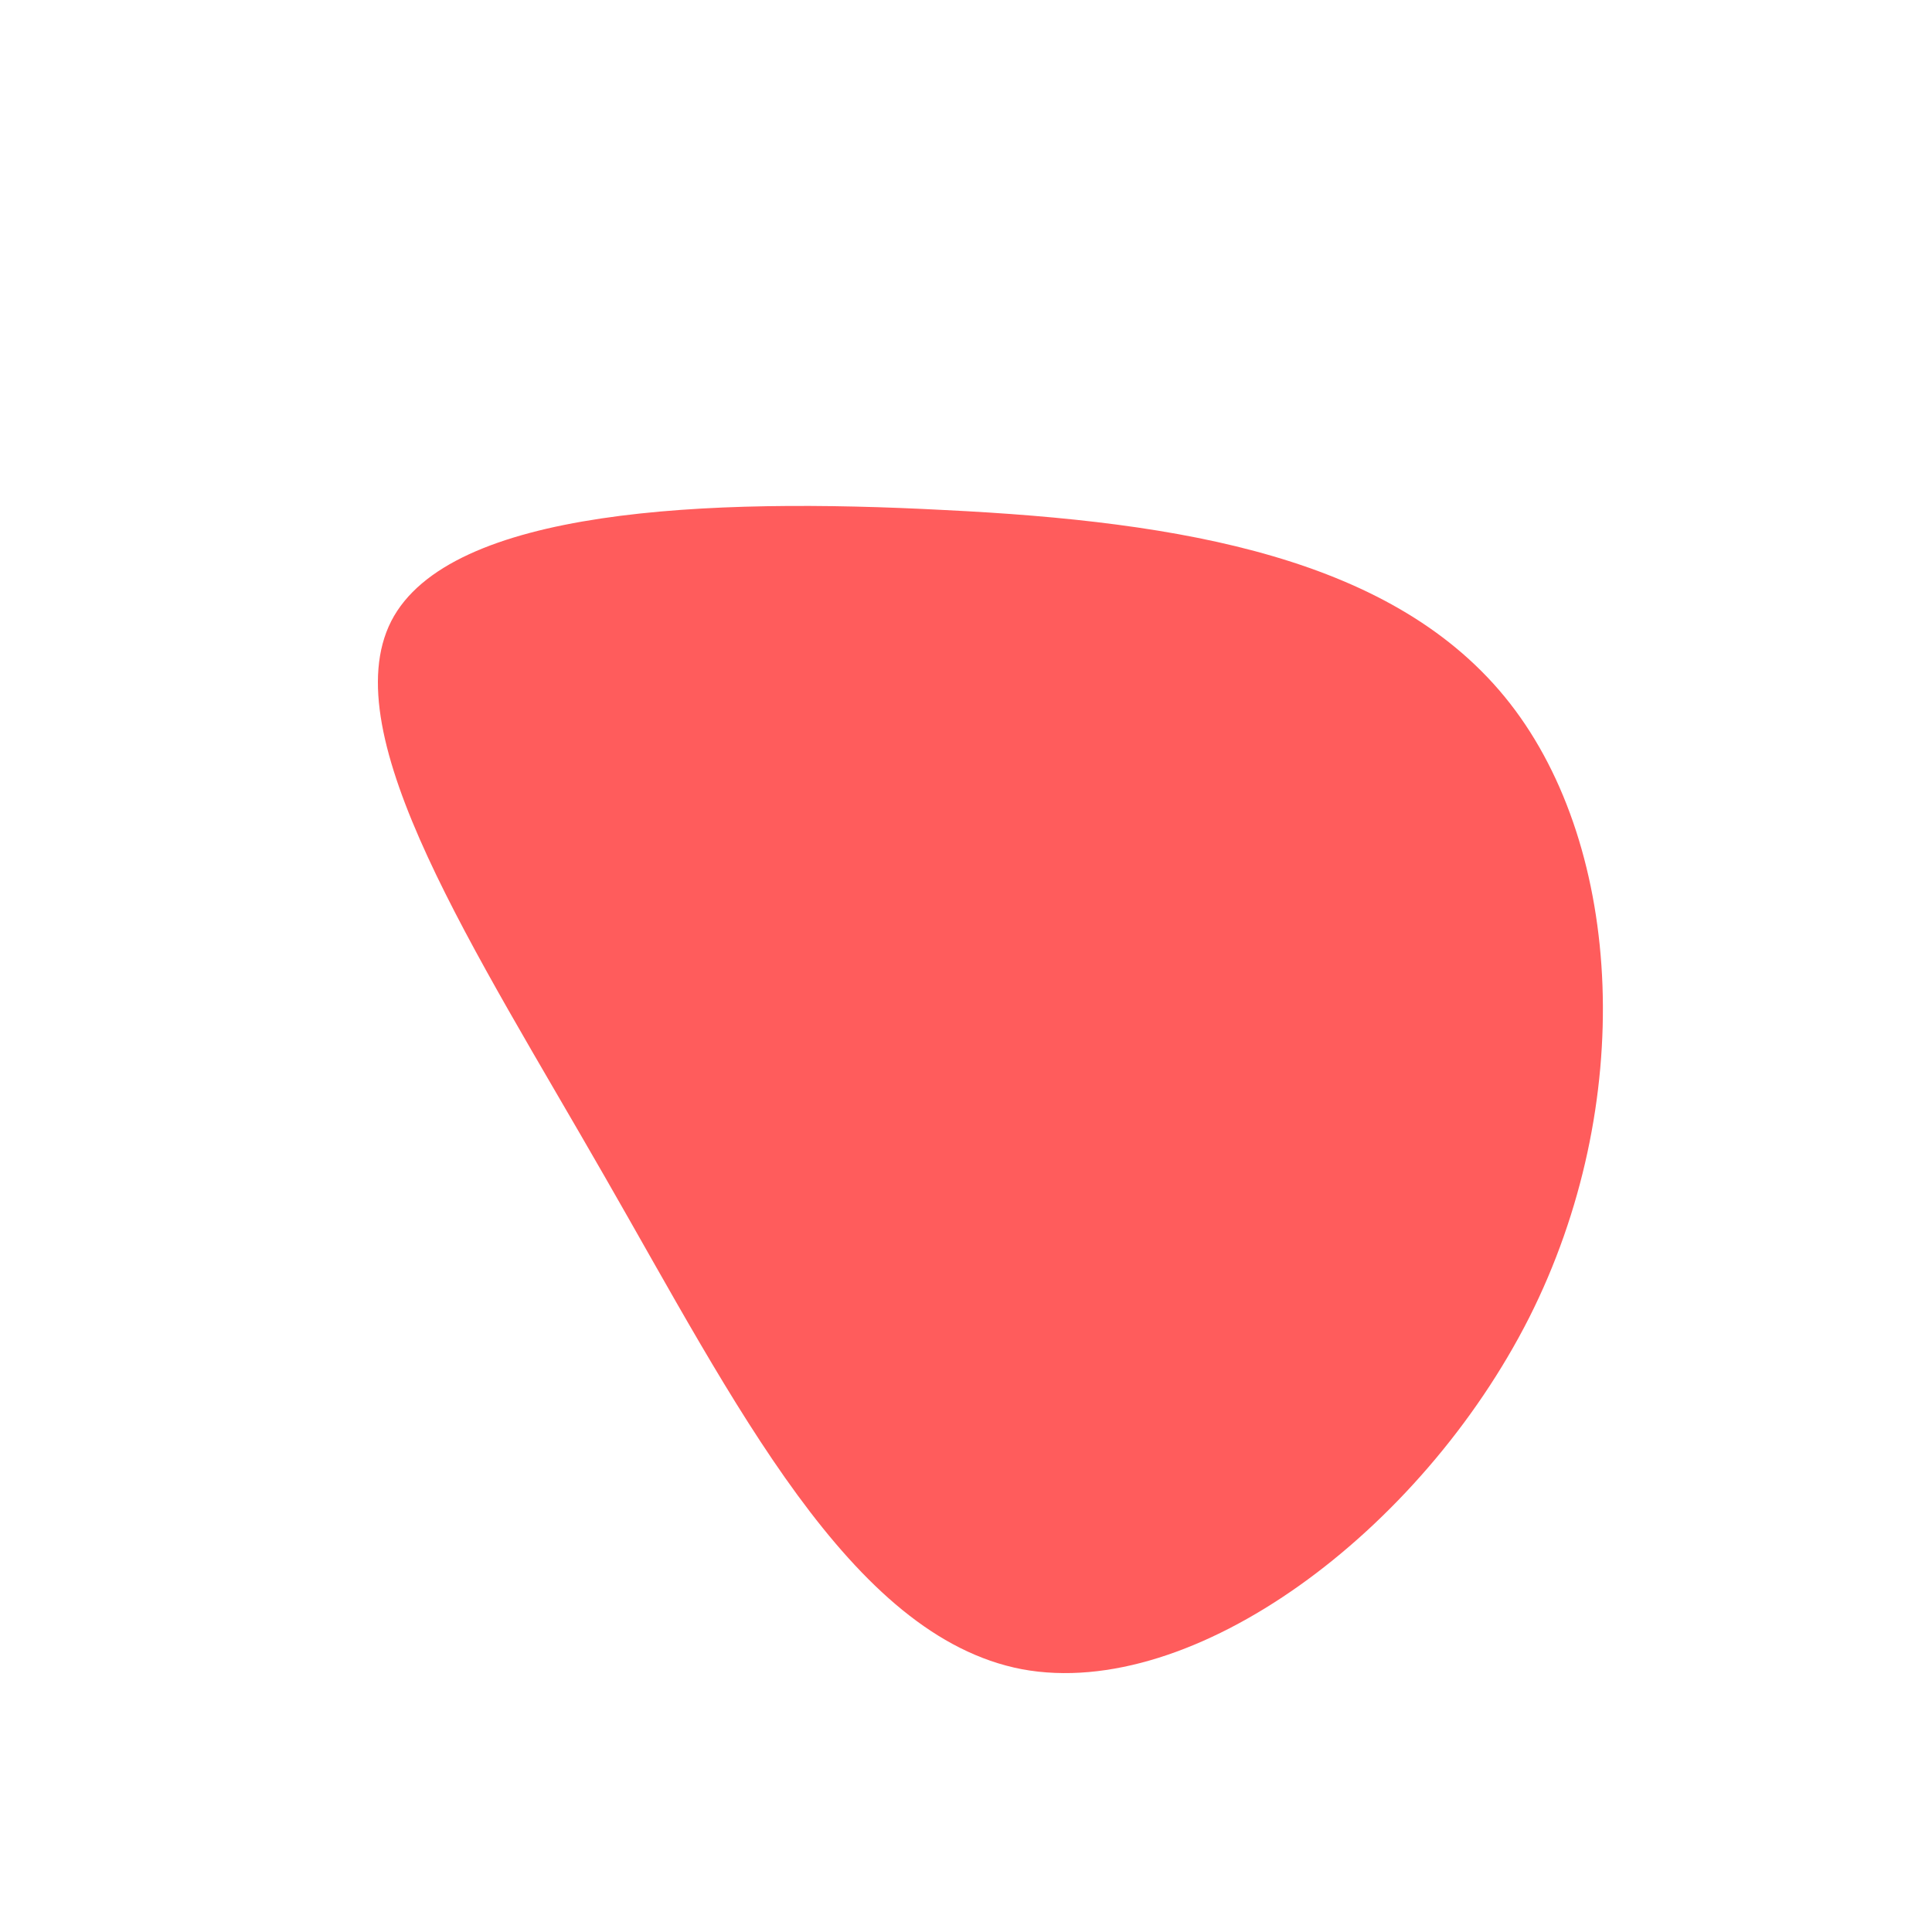 <?xml version="1.0" standalone="no"?>
<svg viewBox="0 0 200 200" xmlns="http://www.w3.org/2000/svg">
  <path fill="#ff5c5c" d="M56.3,-27.2C68.1,-12.1,69.4,14.4,58.3,36.4C47.1,58.5,23.6,76.1,5.8,72.8C-12,69.4,-24,45.1,-37.4,21.8C-50.8,-1.6,-65.5,-23.9,-59.5,-35.7C-53.5,-47.4,-26.7,-48.5,-2.2,-47.2C22.3,-46,44.5,-42.3,56.3,-27.2Z" transform="translate(100 100)" />
</svg>
